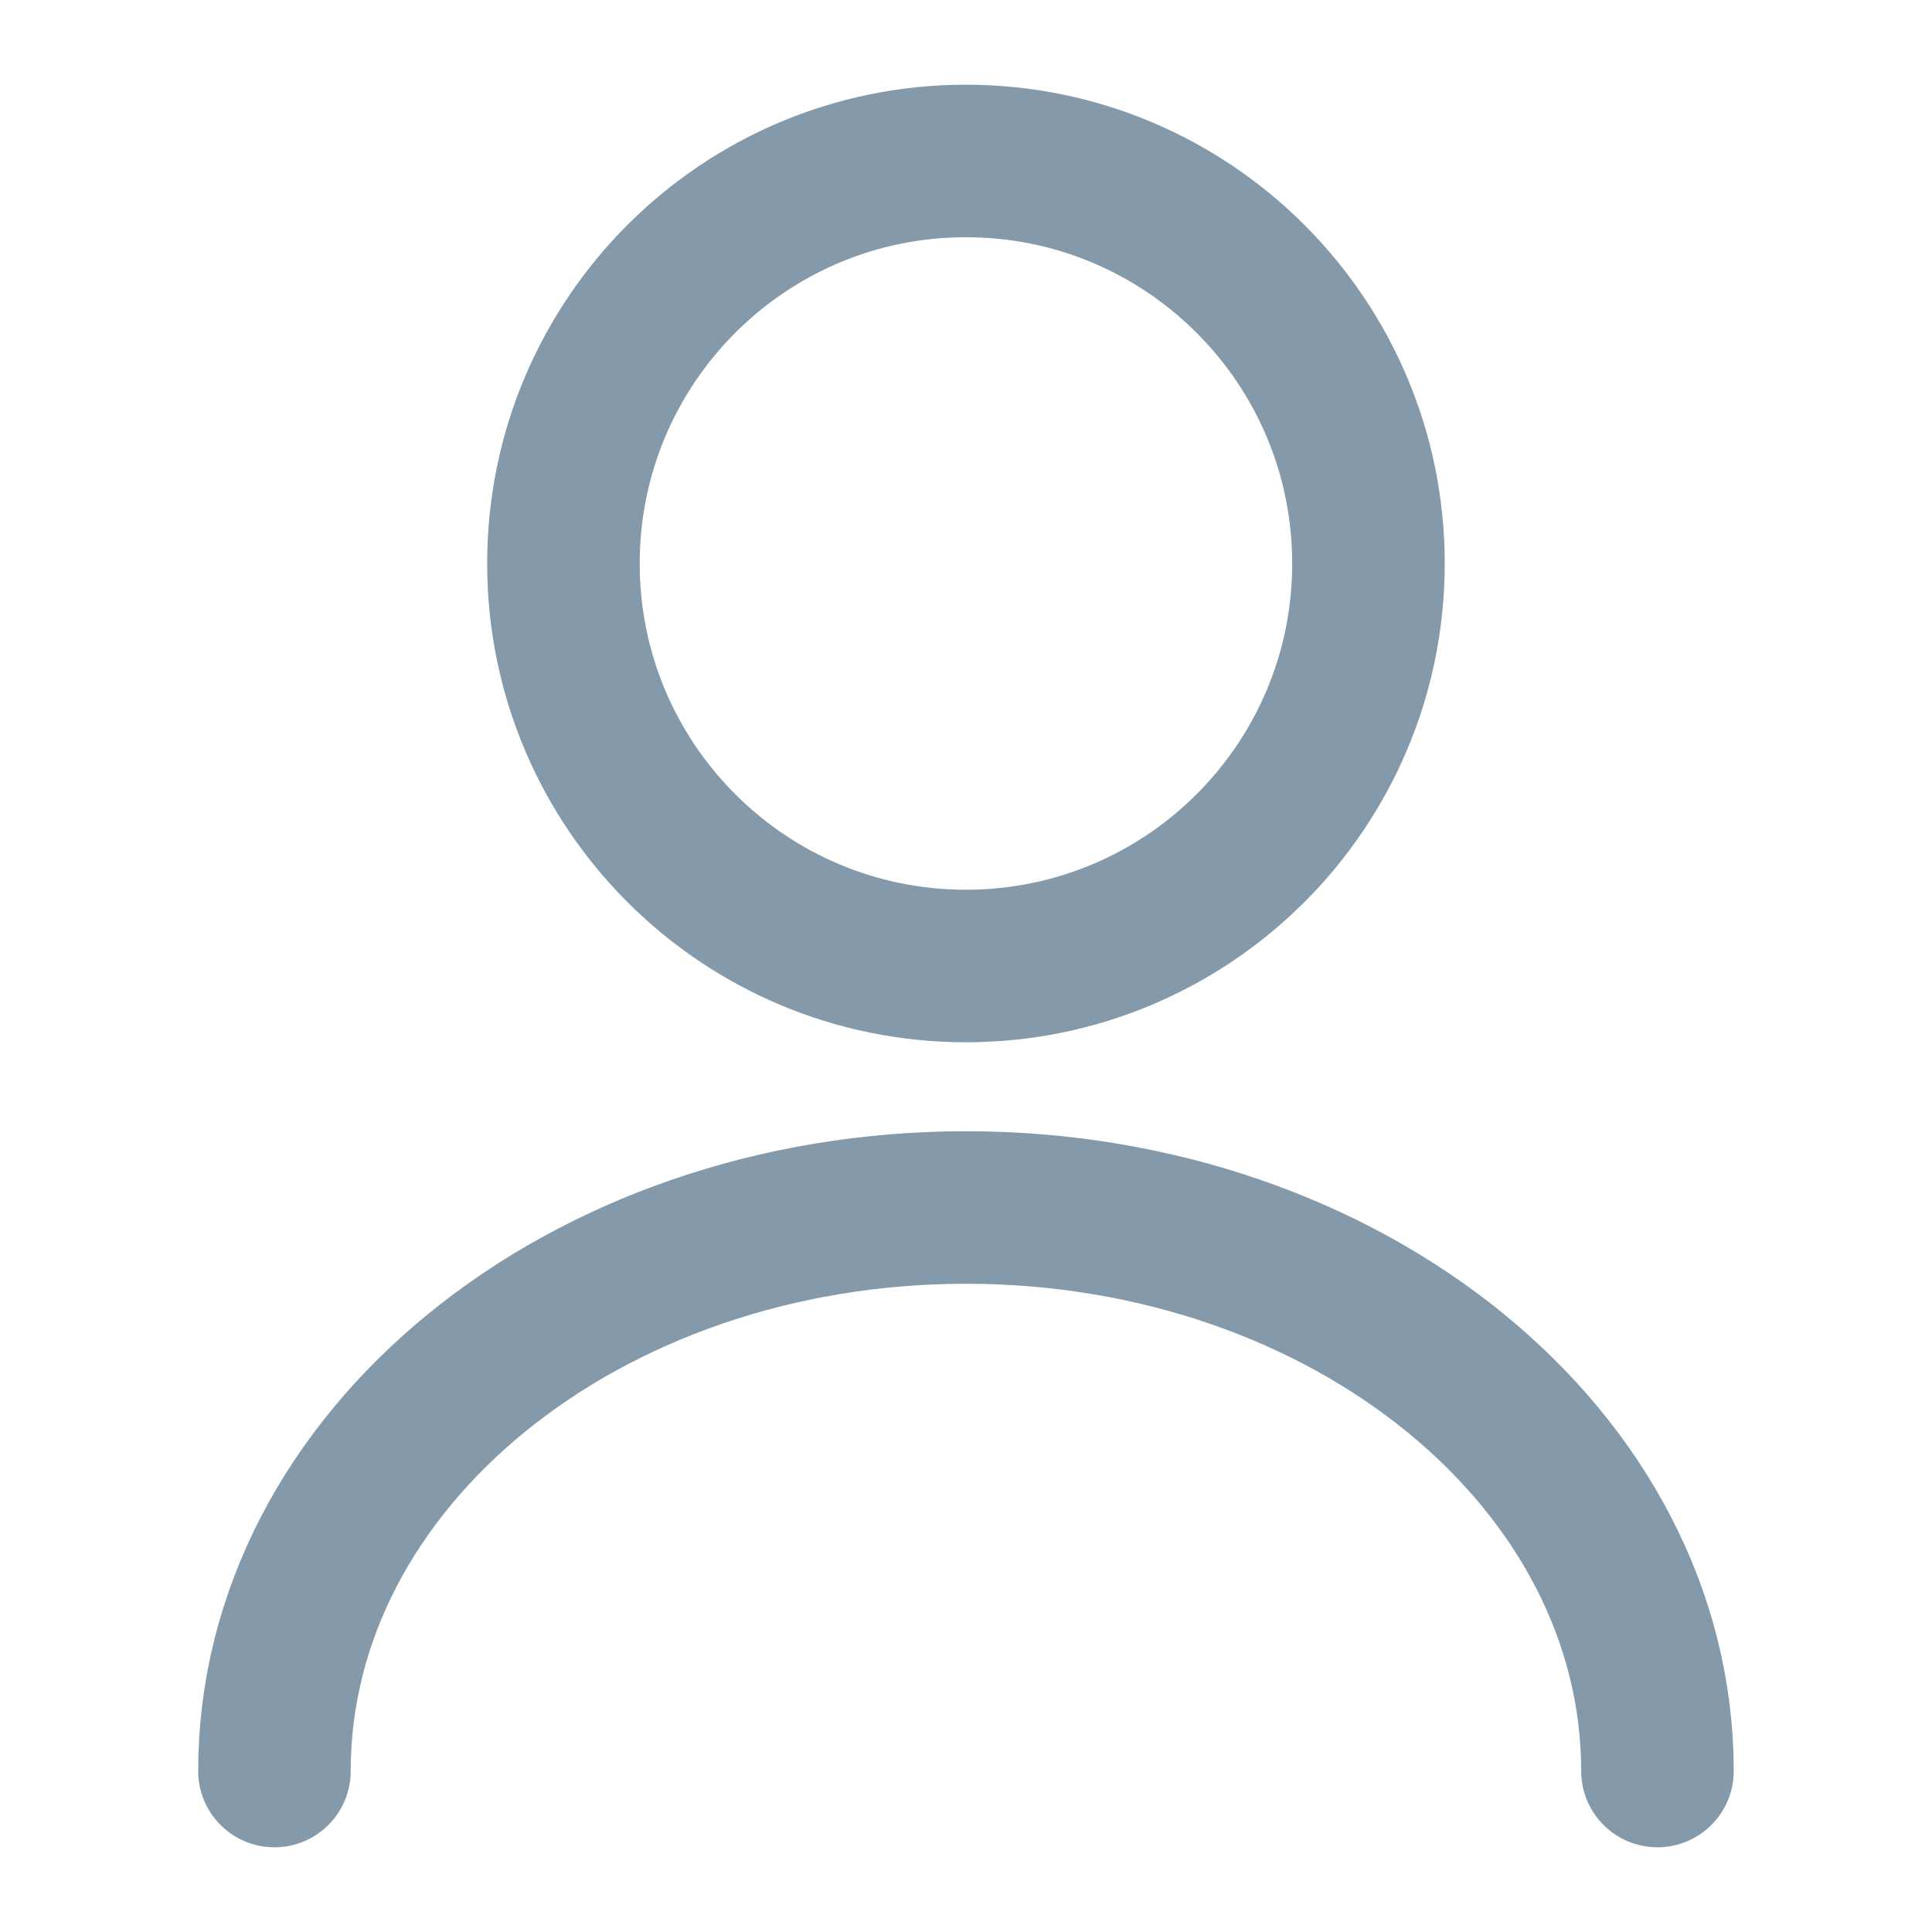 <svg width="19" height="19" viewBox="0 0 19 19" fill="none" xmlns="http://www.w3.org/2000/svg">
<path d="M9.499 9.5C11.685 9.5 13.458 7.728 13.458 5.542C13.458 3.356 11.685 1.583 9.499 1.583C7.313 1.583 5.541 3.356 5.541 5.542C5.541 7.728 7.313 9.5 9.499 9.5Z" stroke="#8499A9" stroke-width="1.5" stroke-linecap="round" stroke-linejoin="round"/>
<path d="M16.3 17.417C16.3 14.353 13.252 11.875 9.5 11.875C5.747 11.875 2.699 14.353 2.699 17.417" stroke="#8499A9" stroke-width="1.5" stroke-linecap="round" stroke-linejoin="round"/>
</svg>
